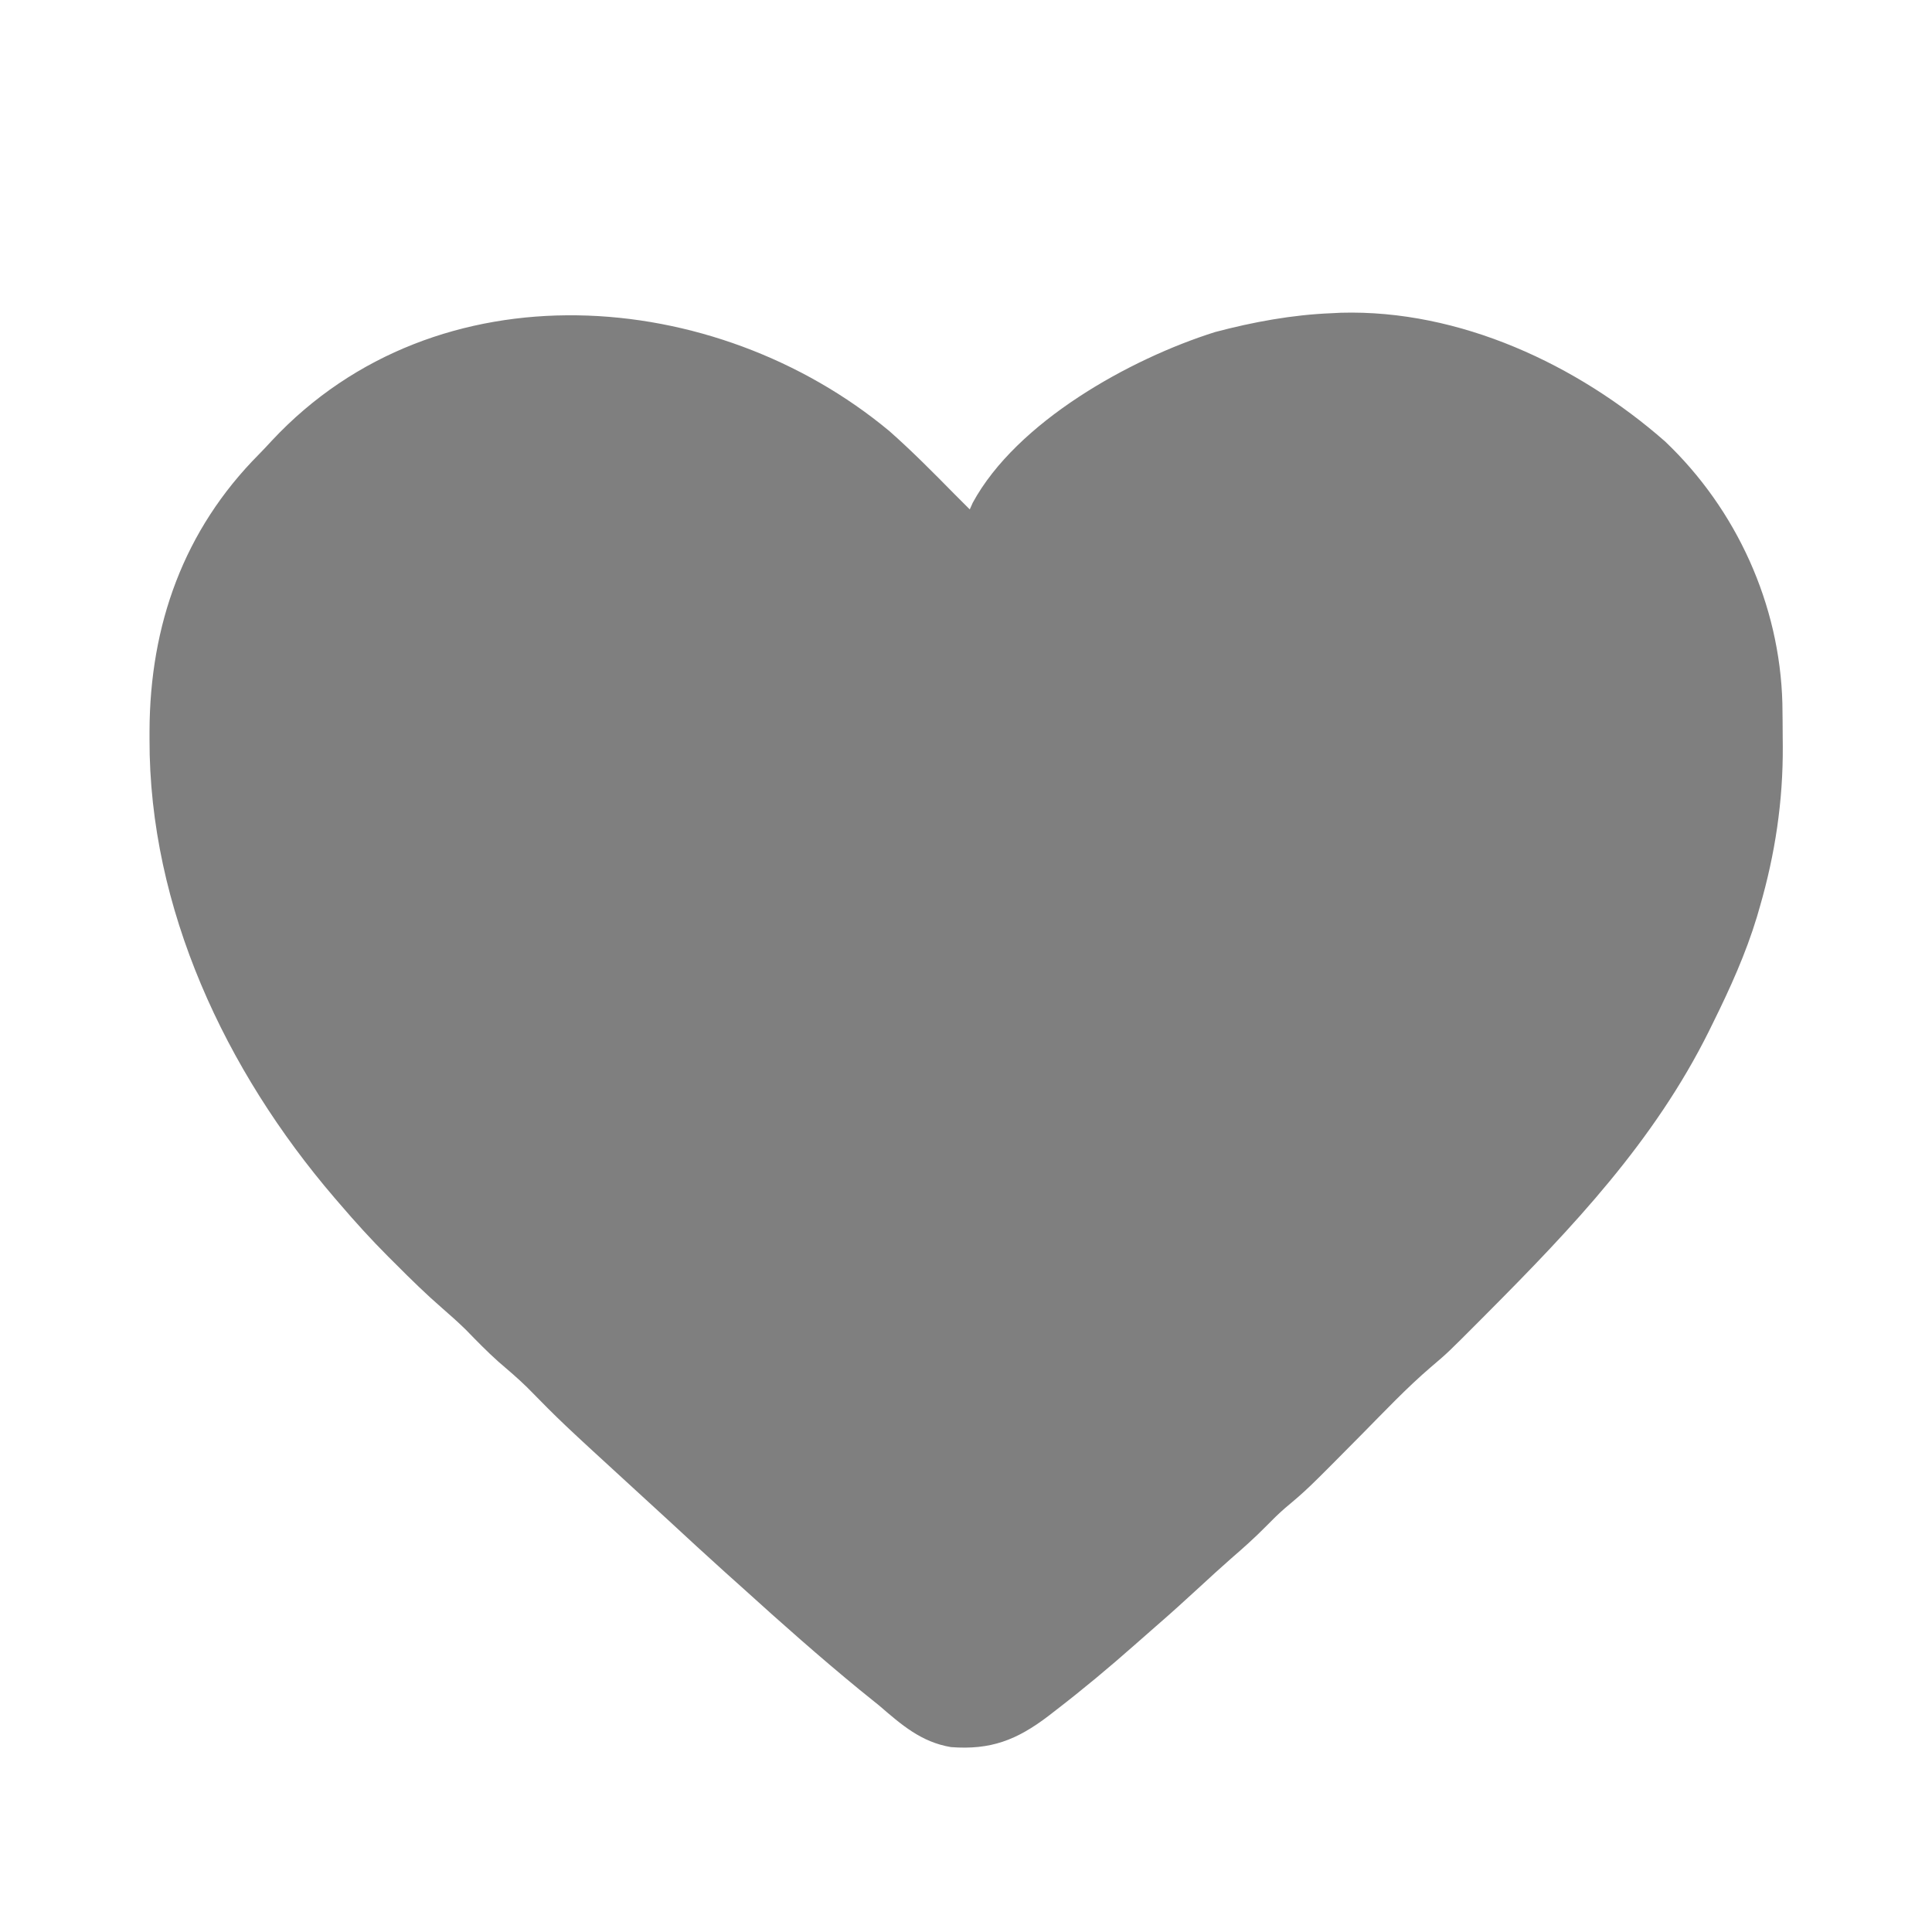 
<svg version="1.1" xmlns="http://www.w3.org/2000/svg" width="512" height="512"><path d="M0 0 C6.009 5.308 11.639 11.007 17.262 16.719 C18.594 18.053 19.927 19.387 21.262 20.719 C21.65 19.845 21.65 19.845 22.046 18.954 C33.696 -2.457 63.626 -19.156 86.262 -26.281 C96.343 -28.955 106.829 -30.883 117.262 -31.281 C118.426 -31.341 118.426 -31.341 119.613 -31.402 C151.061 -32.273 182.274 -17.7 205.527 2.707 C224.514 20.76 235.919 45.965 236.609 72.051 C236.664 75.128 236.687 78.204 236.699 81.281 C236.709 82.382 236.709 82.382 236.718 83.505 C236.797 98.062 234.694 112.029 230.637 126.031 C230.385 126.902 230.134 127.772 229.874 128.669 C226.92 138.436 222.778 147.587 218.262 156.719 C217.891 157.472 217.521 158.225 217.14 159 C202.641 188.17 181.054 210.966 158.262 233.844 C157.529 234.581 157.529 234.581 156.781 235.333 C147.961 244.189 147.961 244.189 143.449 248.023 C137.026 253.529 131.206 259.709 125.262 265.719 C110.695 280.445 110.695 280.445 104.861 285.338 C103.07 286.884 101.418 288.53 99.762 290.219 C96.819 293.208 93.738 295.965 90.562 298.703 C87.754 301.164 85.007 303.689 82.262 306.219 C78.399 309.772 74.522 313.302 70.551 316.734 C68.701 318.338 66.866 319.954 65.035 321.578 C58.259 327.559 51.361 333.329 44.199 338.844 C43.497 339.388 42.796 339.932 42.073 340.493 C33.701 346.859 26.778 349.526 16.262 348.719 C8.358 347.377 3.194 342.825 -2.738 337.719 C-4.465 336.32 -6.194 334.924 -7.926 333.531 C-18.455 324.896 -28.653 315.867 -38.738 306.719 C-40.342 305.281 -41.946 303.844 -43.551 302.406 C-48.562 297.897 -53.513 293.324 -58.461 288.746 C-61.48 285.954 -64.514 283.179 -67.551 280.406 C-86.995 262.589 -86.995 262.589 -96.023 253.402 C-98.469 251.001 -101.073 248.799 -103.672 246.566 C-106.672 243.884 -109.468 241.013 -112.27 238.125 C-114.303 236.143 -116.368 234.287 -118.516 232.434 C-122.791 228.722 -126.81 224.795 -130.801 220.781 C-131.469 220.117 -132.138 219.452 -132.826 218.768 C-137.335 214.25 -141.594 209.571 -145.738 204.719 C-146.191 204.193 -146.643 203.668 -147.11 203.126 C-175.95 169.489 -196.24 126.439 -196.113 81.594 C-196.113 80.866 -196.112 80.139 -196.112 79.39 C-196.015 51.342 -187.051 26.161 -167.109 6.108 C-165.929 4.912 -164.785 3.682 -163.648 2.445 C-119.941 -44.312 -46.103 -38.408 0 0 Z " fill="#7F7F7F" transform="translate(235.738,114.281)"/></svg>